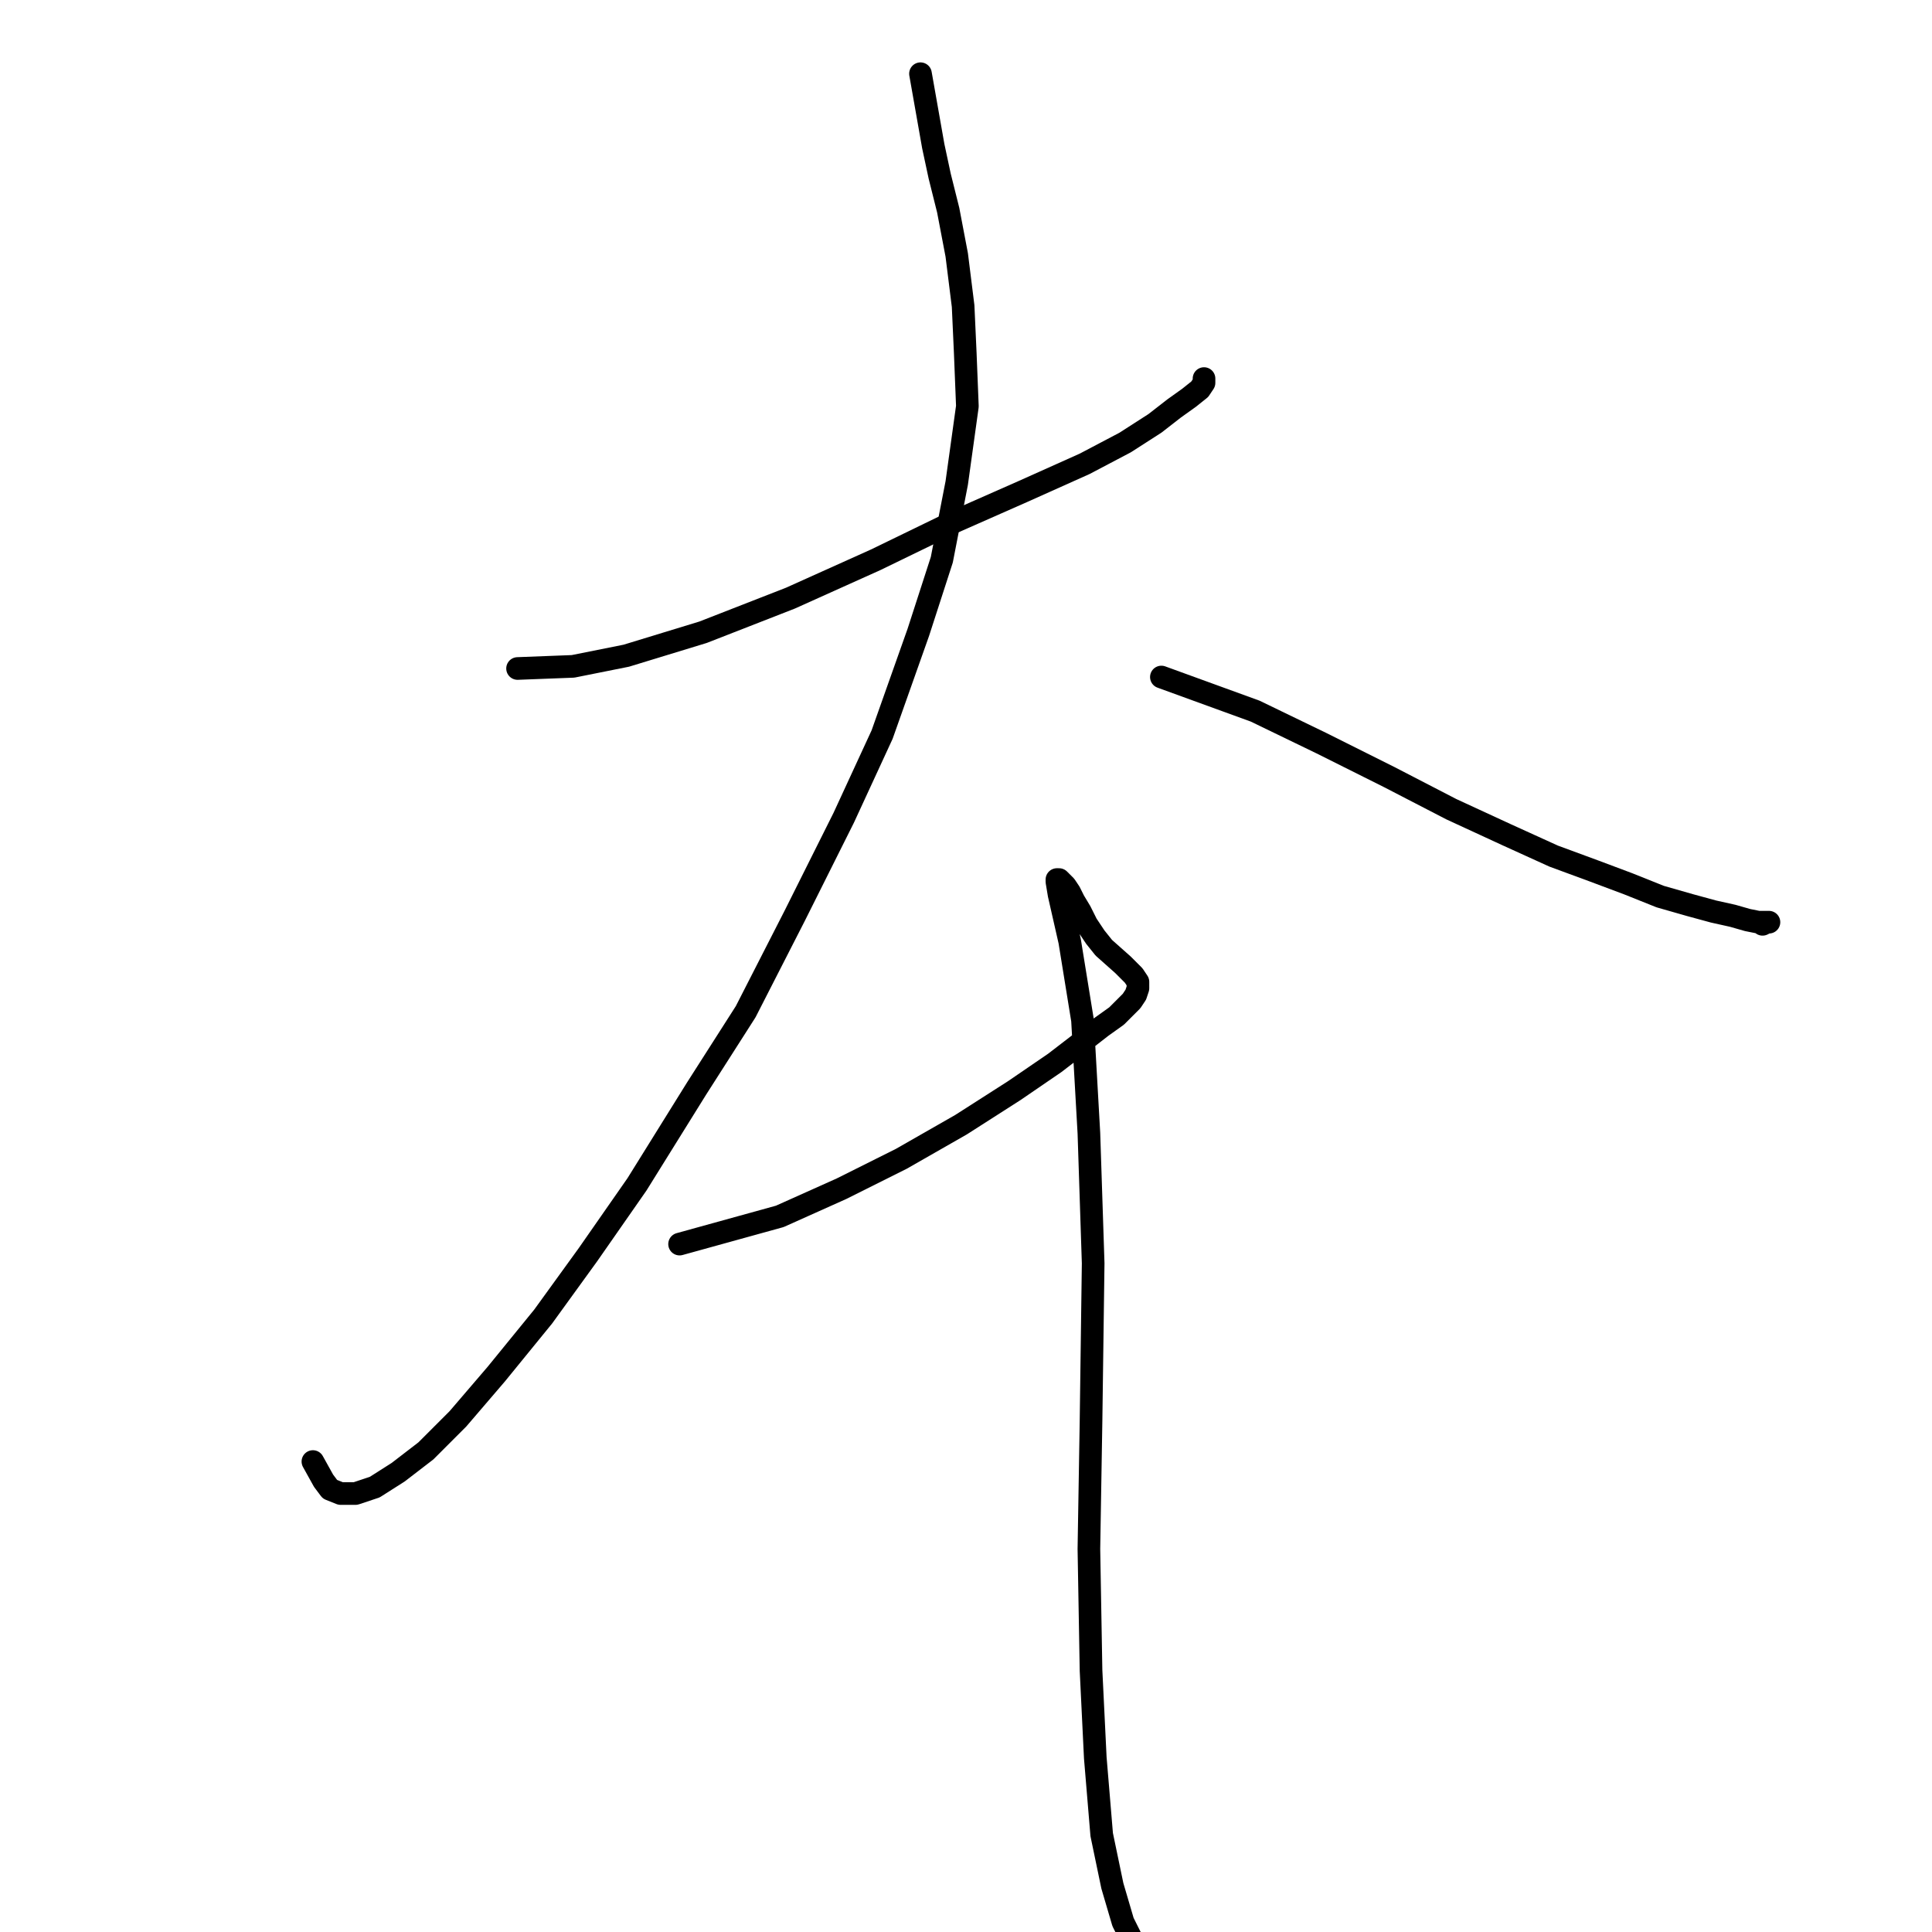 <?xml version="1.0" standalone="no"?>
    <svg width="256" height="256" xmlns="http://www.w3.org/2000/svg" version="1.1">
    <polyline stroke="black" stroke-width="3" stroke-linecap="round" fill="transparent" stroke-linejoin="round" points="68.58 88.579 75.924 88.297 82.986 86.884 93.156 83.777 104.737 79.257 116.037 74.173 125.924 69.371 135.528 65.133 143.72 61.461 149.087 58.636 153.042 56.094 155.584 54.117 157.561 52.704 158.974 51.574 159.539 50.727 159.539 50.444 159.539 50.162 159.539 50.162 " />
        <polyline stroke="black" stroke-width="3" stroke-linecap="round" fill="transparent" stroke-linejoin="round" points="121.969 9.767 123.664 19.371 124.511 23.326 125.641 27.846 126.771 33.778 127.618 40.558 127.901 46.772 128.183 53.834 126.771 64.003 124.794 74.173 121.686 83.777 116.884 97.336 111.8 108.353 105.302 121.347 98.805 134.059 92.308 144.228 84.399 156.94 77.902 166.262 71.97 174.454 65.755 182.081 60.67 188.013 56.433 192.25 52.761 195.075 49.654 197.052 47.111 197.9 45.134 197.9 43.722 197.335 42.874 196.205 41.462 193.662 41.462 193.662 " />
        <polyline stroke="black" stroke-width="3" stroke-linecap="round" fill="transparent" stroke-linejoin="round" points="153.889 89.709 166.318 94.229 175.075 98.466 184.115 102.986 192.307 107.223 199.651 110.613 205.866 113.438 211.233 115.415 215.753 117.11 219.99 118.805 223.945 119.935 227.052 120.782 229.594 121.347 231.572 121.912 232.984 122.195 234.114 122.195 234.396 122.195 234.114 122.195 233.549 122.477 233.549 122.477 " />
        <polyline stroke="black" stroke-width="3" stroke-linecap="round" fill="transparent" stroke-linejoin="round" points="90.048 164.849 103.325 161.177 111.517 157.505 119.427 153.55 127.336 149.03 134.398 144.511 139.765 140.838 143.437 138.014 145.98 136.036 147.957 134.624 149.087 133.494 149.935 132.646 150.499 131.799 150.782 130.952 150.782 130.104 150.217 129.257 149.652 128.692 148.805 127.844 146.262 125.584 145.132 124.172 144.002 122.477 143.155 120.782 142.307 119.37 141.743 118.24 141.178 117.392 140.613 116.827 140.33 116.545 140.048 116.545 140.048 116.827 140.33 118.522 141.743 124.737 143.437 135.189 144.285 150.16 144.85 167.392 144.567 188.295 144.285 205.244 144.567 221.346 145.132 232.927 145.98 243.097 147.392 249.876 148.805 254.678 150.217 257.503 152.194 259.763 152.194 259.763 " />
        </svg>